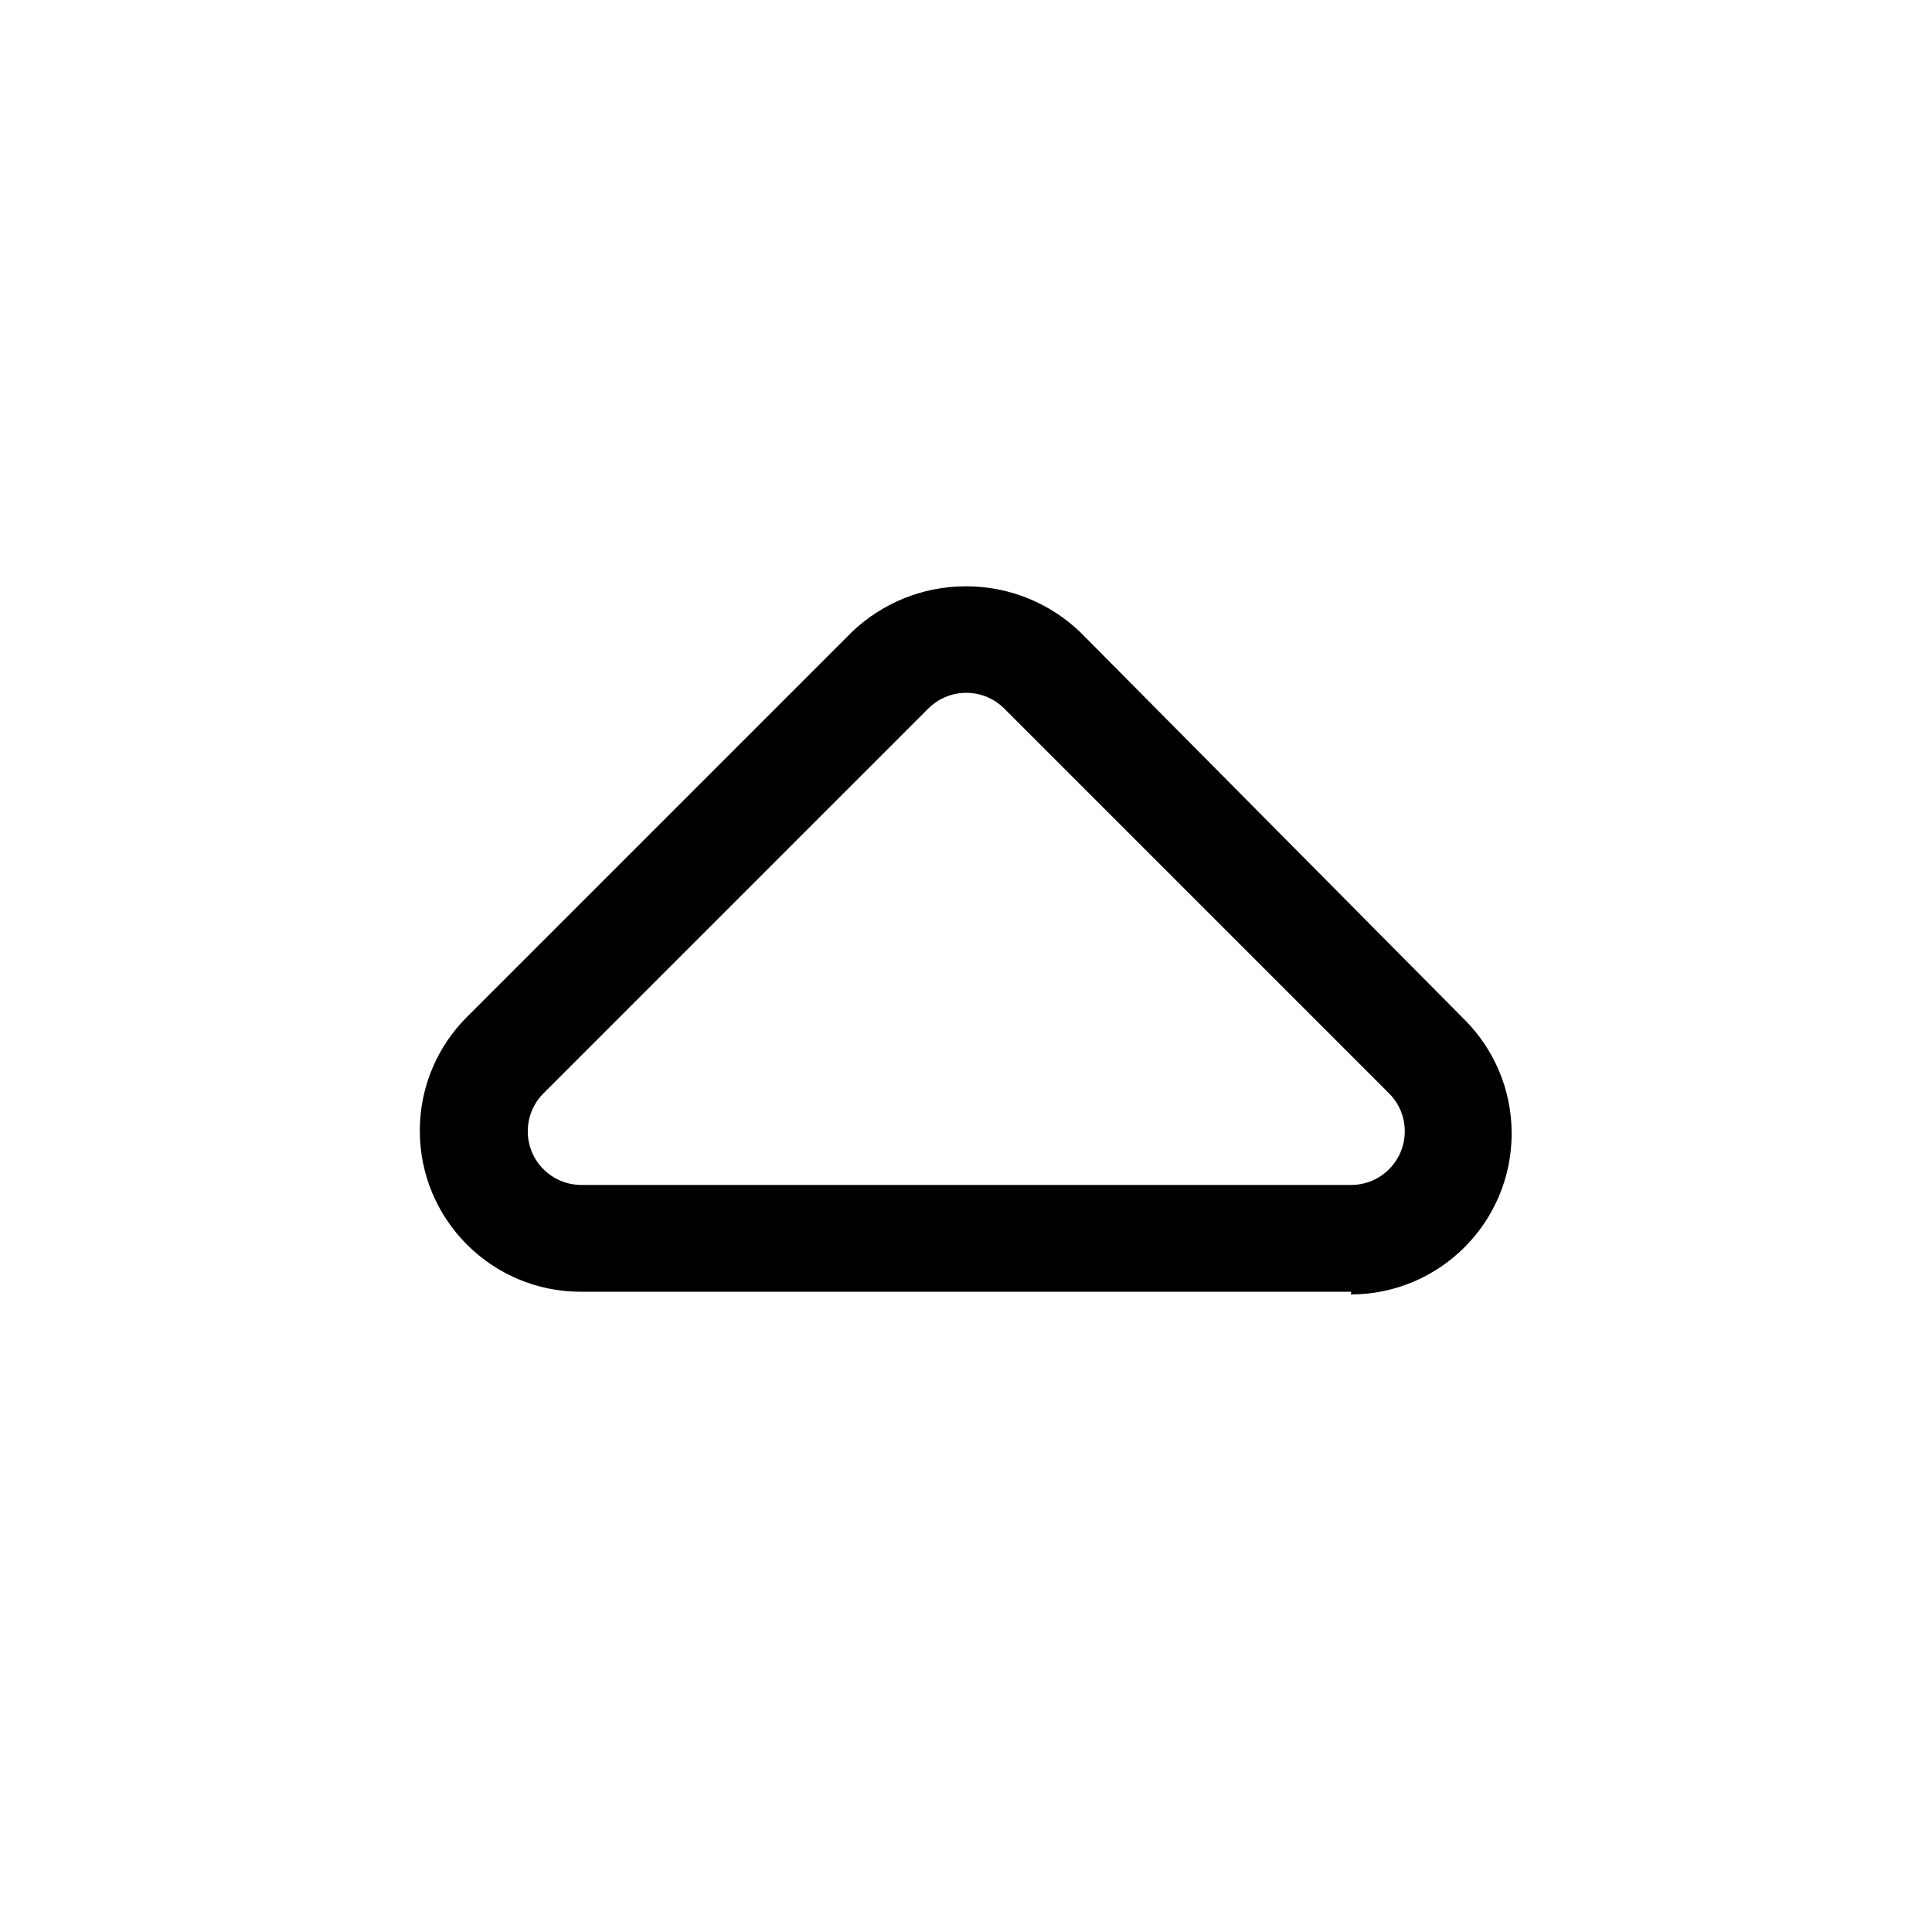 <!-- Generated by IcoMoon.io -->
<svg version="1.1" xmlns="http://www.w3.org/2000/svg" width="1024" height="1024" viewBox="0 0 1024 1024">
<title></title>
<g id="icomoon-ignore">
</g>
<path d="M716.231 684.658h-408.178c-0.063 0-0.137 0-0.211 0-47.128 0-85.333-38.205-85.333-85.333 0-23.687 9.651-45.12 25.236-60.581l0.006-0.005 203.662-203.662c15.707-15.057 37.064-24.327 60.587-24.327s44.88 9.27 60.618 24.357l-0.031-0.029 203.662 205.369c15.42 15.439 24.956 36.757 24.956 60.302 0 47.102-38.162 85.291-85.254 85.333h-0.004zM512 367.218c-7.912 0.034-15.056 3.293-20.191 8.529l-0.004 0.005-203.662 203.662c-5.197 5.156-8.414 12.3-8.414 20.196 0 15.709 12.735 28.444 28.444 28.444 0.058 0 0.116 0 0.174-0.001h407.884c15.659-0.067 28.327-12.776 28.327-28.444 0-7.755-3.103-14.785-8.136-19.916l0.004 0.005-204.231-204.231c-5.139-5.099-12.217-8.249-20.031-8.249-0.058 0-0.116 0-0.173 0.001h0.009z"></path>
</svg>
